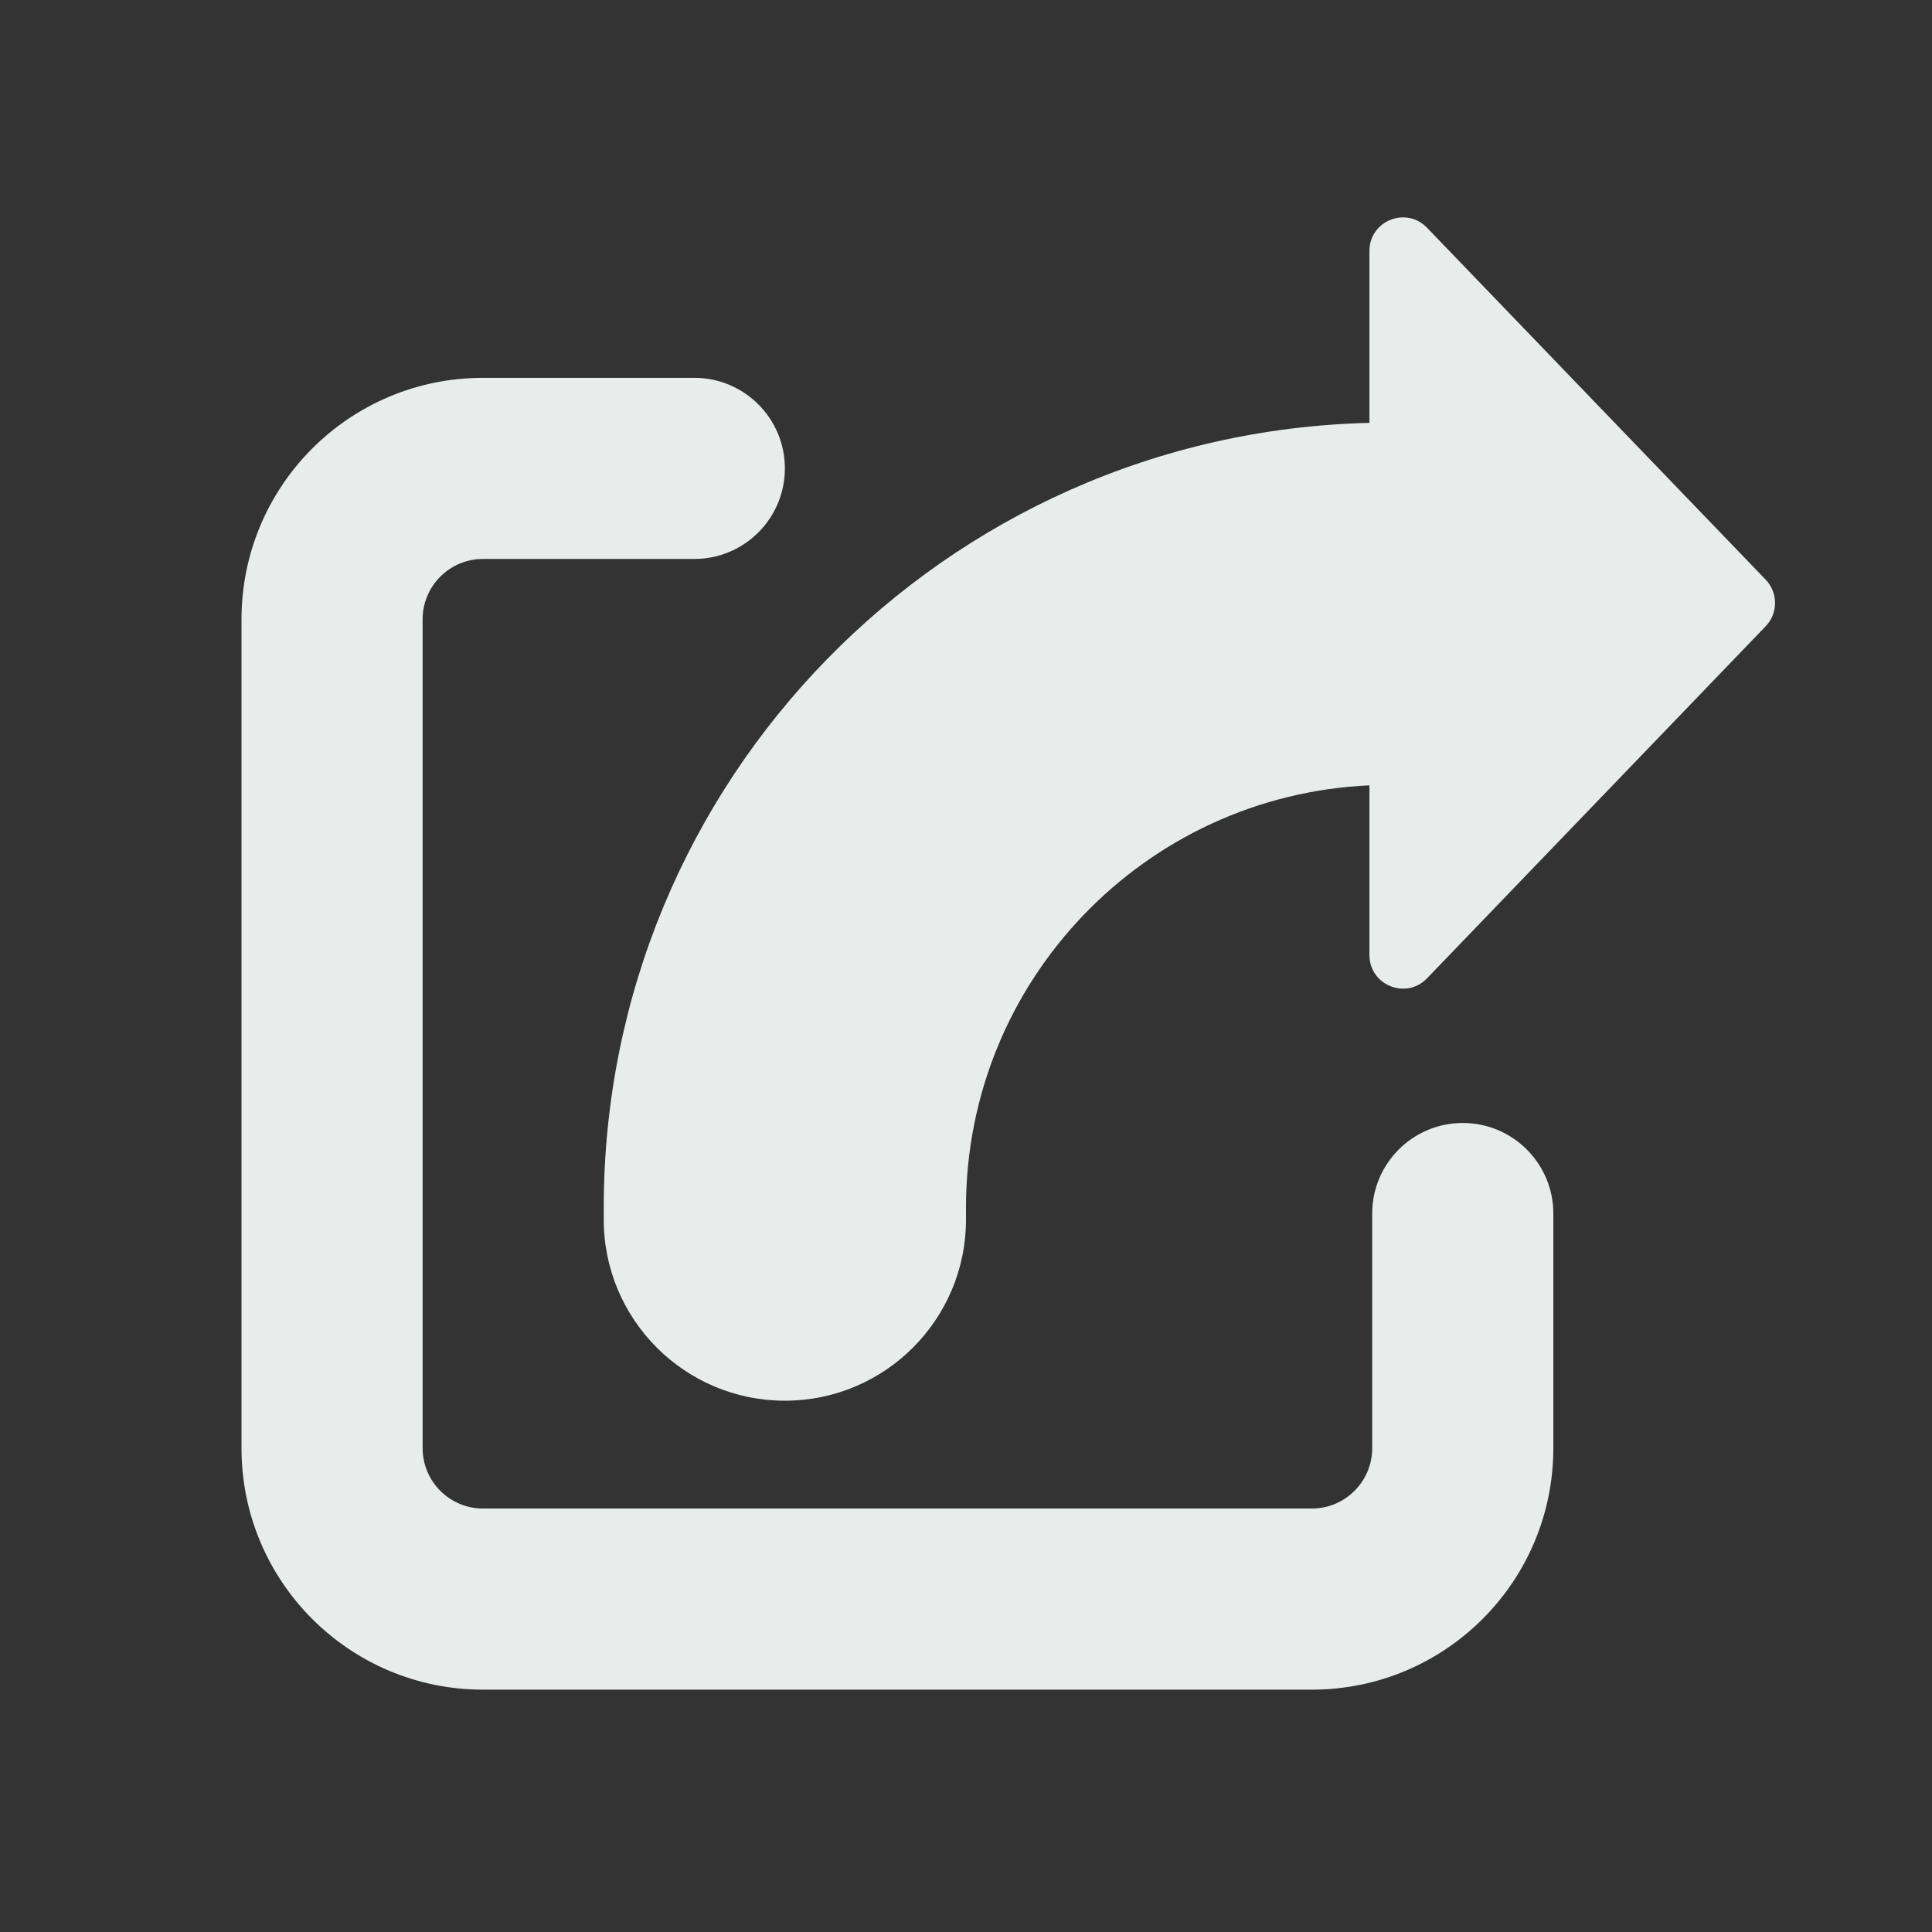 <svg width="16" height="16" viewBox="0 0 16 16" fill="none" xmlns="http://www.w3.org/2000/svg">
<rect x="0" y="0" width="16" height="16" fill="#333333" stroke="none"/>
<g id="Export">
<g id="Union">
<path d="M14.623 5.186C14.726 5.079 14.726 4.909 14.623 4.801L11.818 1.886C11.645 1.706 11.341 1.828 11.341 2.078V3.502C7.825 3.586 5 6.463 5 10V10.1C5 10.928 5.672 11.6 6.5 11.6C7.328 11.6 8 10.928 8 10.1V10C8 8.12 9.482 6.587 11.341 6.504V7.909C11.341 8.159 11.645 8.282 11.818 8.102L14.623 5.186Z" fill="#E8EDEB"/>
<path d="M6.5 3.879C6.5 3.465 6.164 3.129 5.75 3.129H4C2.895 3.129 2 4.024 2 5.129V11.993C2 13.098 2.895 13.993 4 13.993H10.864C11.969 13.993 12.864 13.098 12.864 11.993V10.05C12.864 9.636 12.528 9.3 12.114 9.3C11.7 9.3 11.364 9.636 11.364 10.05V11.993C11.364 12.269 11.14 12.493 10.864 12.493H4C3.724 12.493 3.5 12.269 3.5 11.993V5.129C3.5 4.853 3.724 4.629 4 4.629H5.75C6.164 4.629 6.5 4.293 6.5 3.879Z" fill="#E8EDEB"/>
</g>
</g>
</svg>
